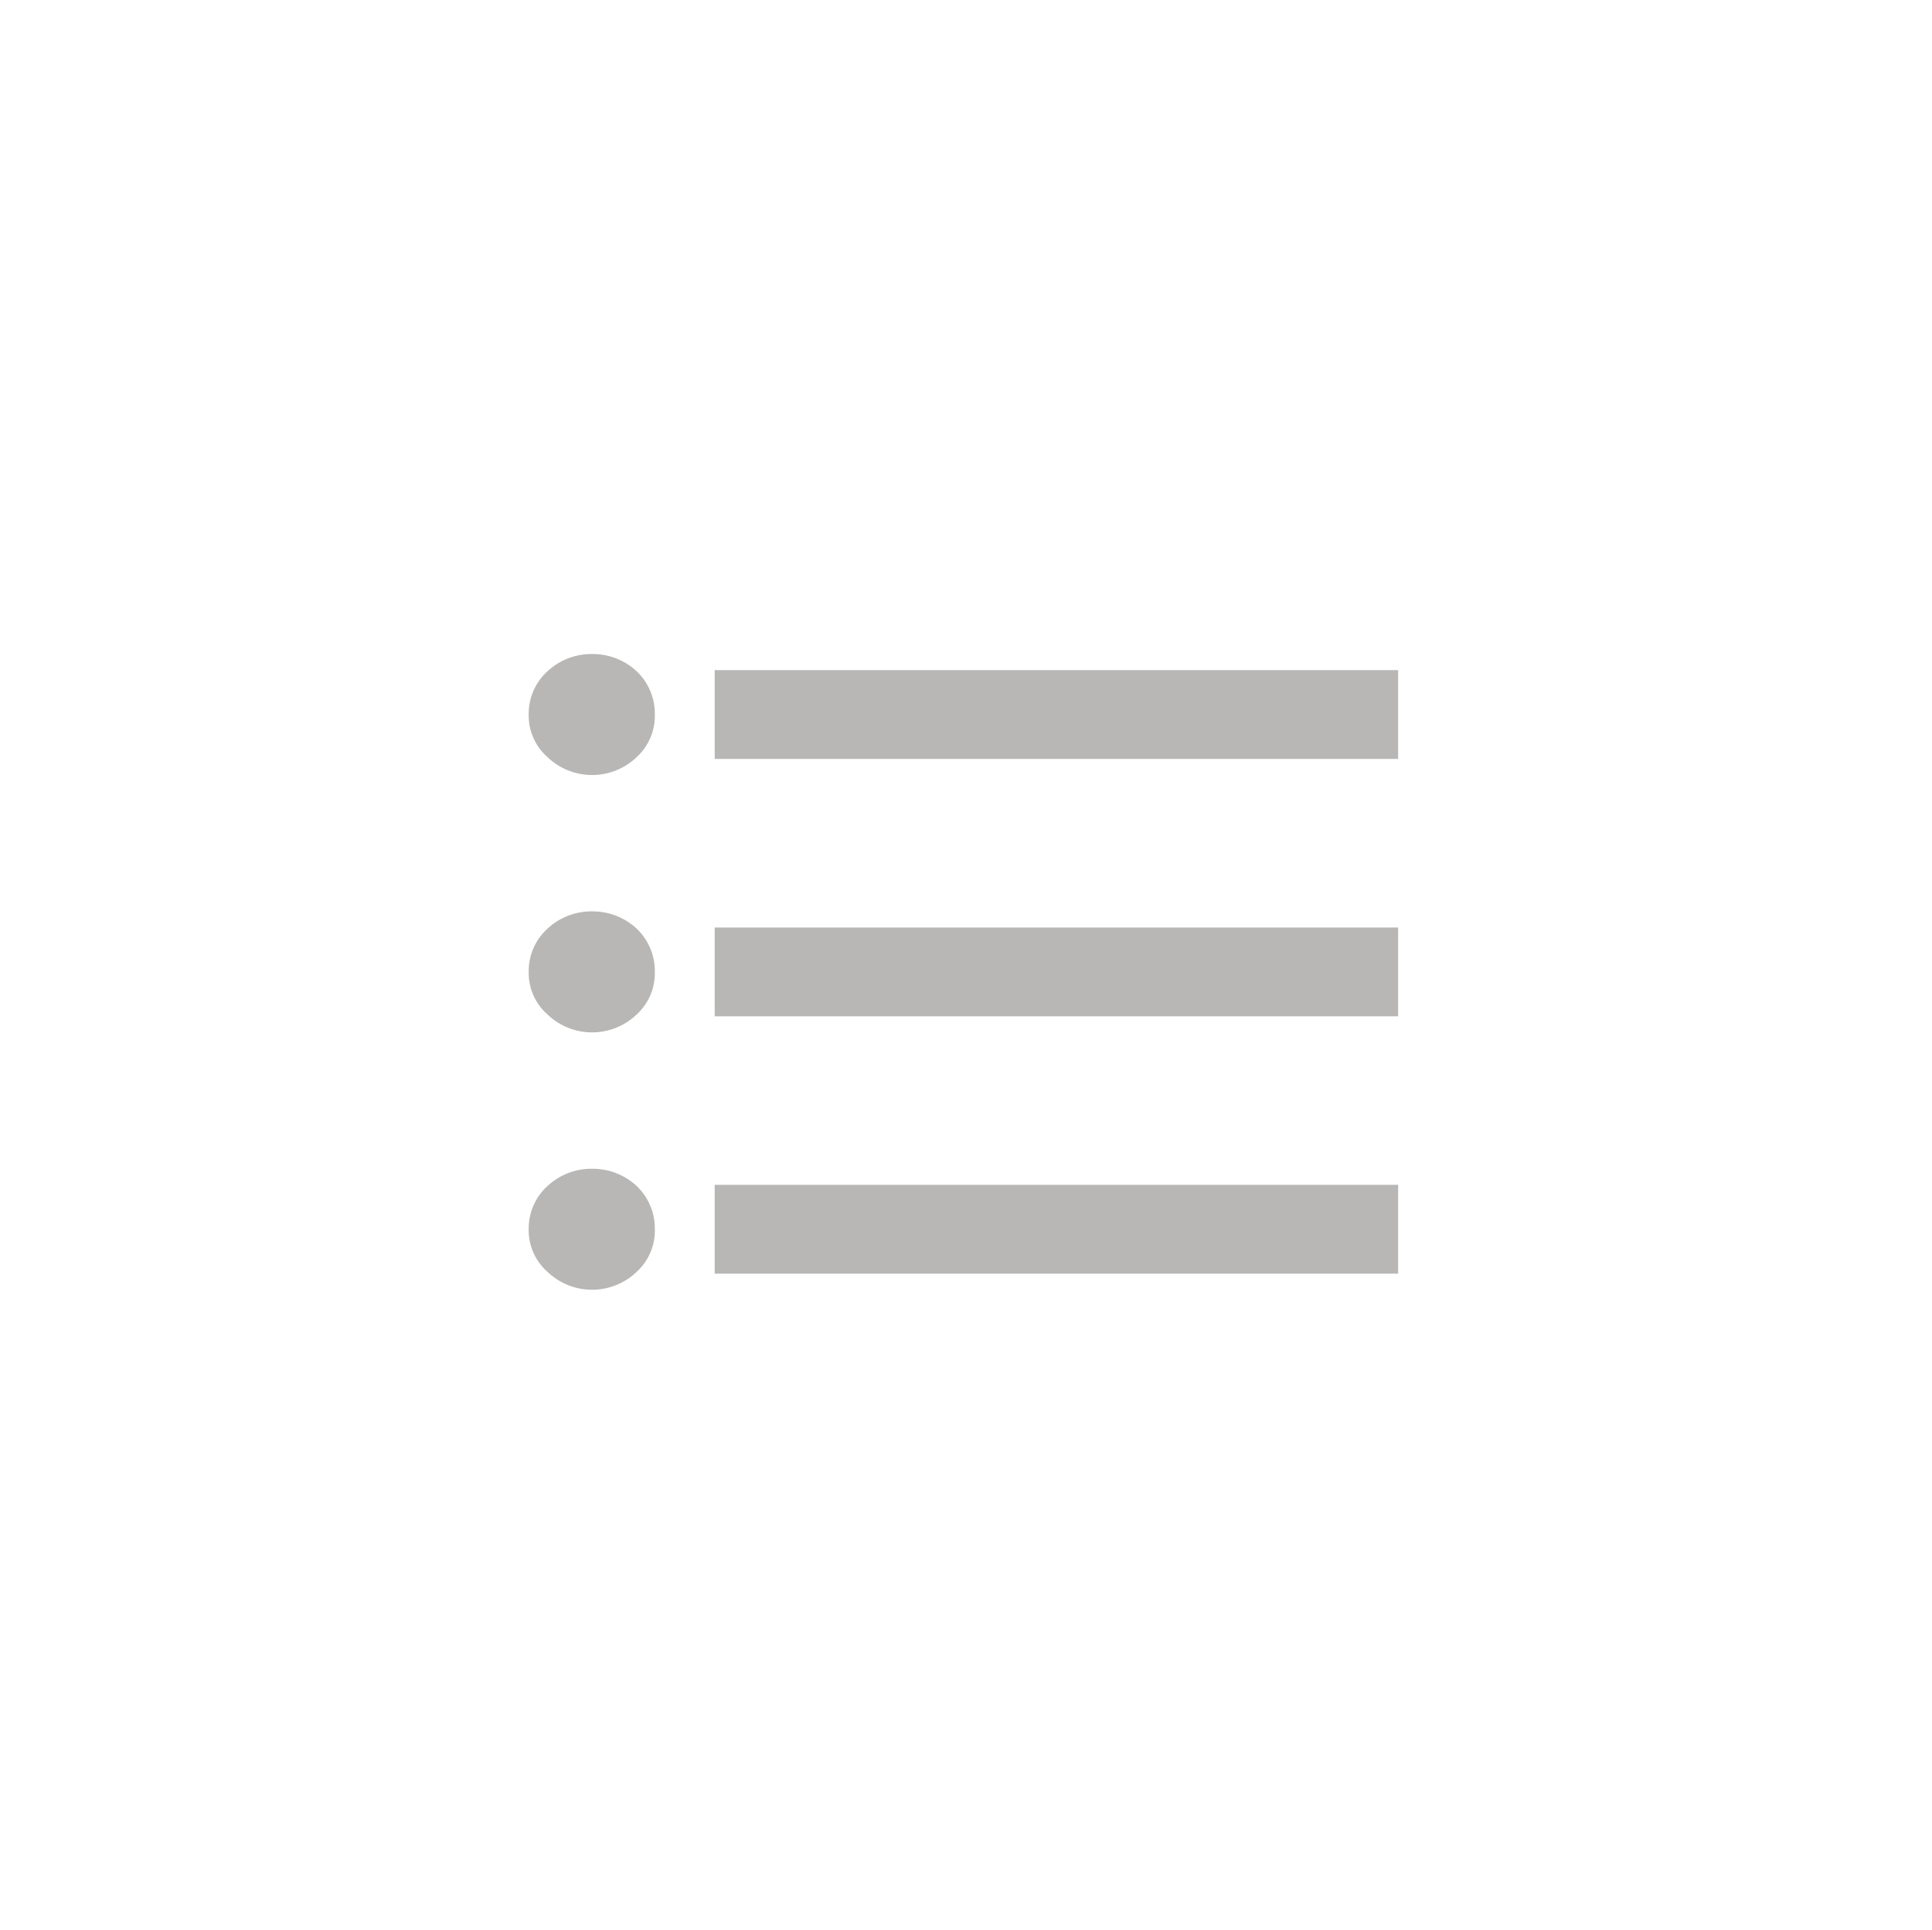<svg xmlns="http://www.w3.org/2000/svg" id="_" data-name="!" viewBox="0 0 30.02 30" version="1.1"><defs id="defs12"><style id="style10">.cls-1{fill:#b8b7b6}</style></defs><title id="title14">error</title><path class="cls-1" d="M9.895 15.765a1 1 0 0 1-.69.28 1 1 0 0 1-.7-.28.86.86 0 0 1-.29-.66.89.89 0 0 1 .29-.67 1 1 0 0 1 .7-.27 1 1 0 0 1 .69.27.91.91 0 0 1 .28.67.87.87 0 0 1-.28.66zm1.21-1.35h10.62v1.38h-10.62v-1.37z" id="path19" fill="#c30932"/><path id="path32" d="M9.895 11.765a1 1 0 0 1-.69.28 1 1 0 0 1-.7-.28.86.86 0 0 1-.29-.66.89.89 0 0 1 .29-.67 1 1 0 0 1 .7-.27 1 1 0 0 1 .69.27.91.91 0 0 1 .28.67.87.87 0 0 1-.28.66zm1.21-1.35h10.62v1.38h-10.62v-1.37z" class="cls-1" fill="#c30932"/><path id="path34" d="M9.895 19.765a1 1 0 0 1-.69.28 1 1 0 0 1-.7-.28.86.86 0 0 1-.29-.66.89.89 0 0 1 .29-.67 1 1 0 0 1 .7-.27 1 1 0 0 1 .69.27.91.91 0 0 1 .28.67.87.87 0 0 1-.28.66zm1.21-1.35h10.62v1.38h-10.62v-1.37z" class="cls-1" fill="#c30932"/></svg>